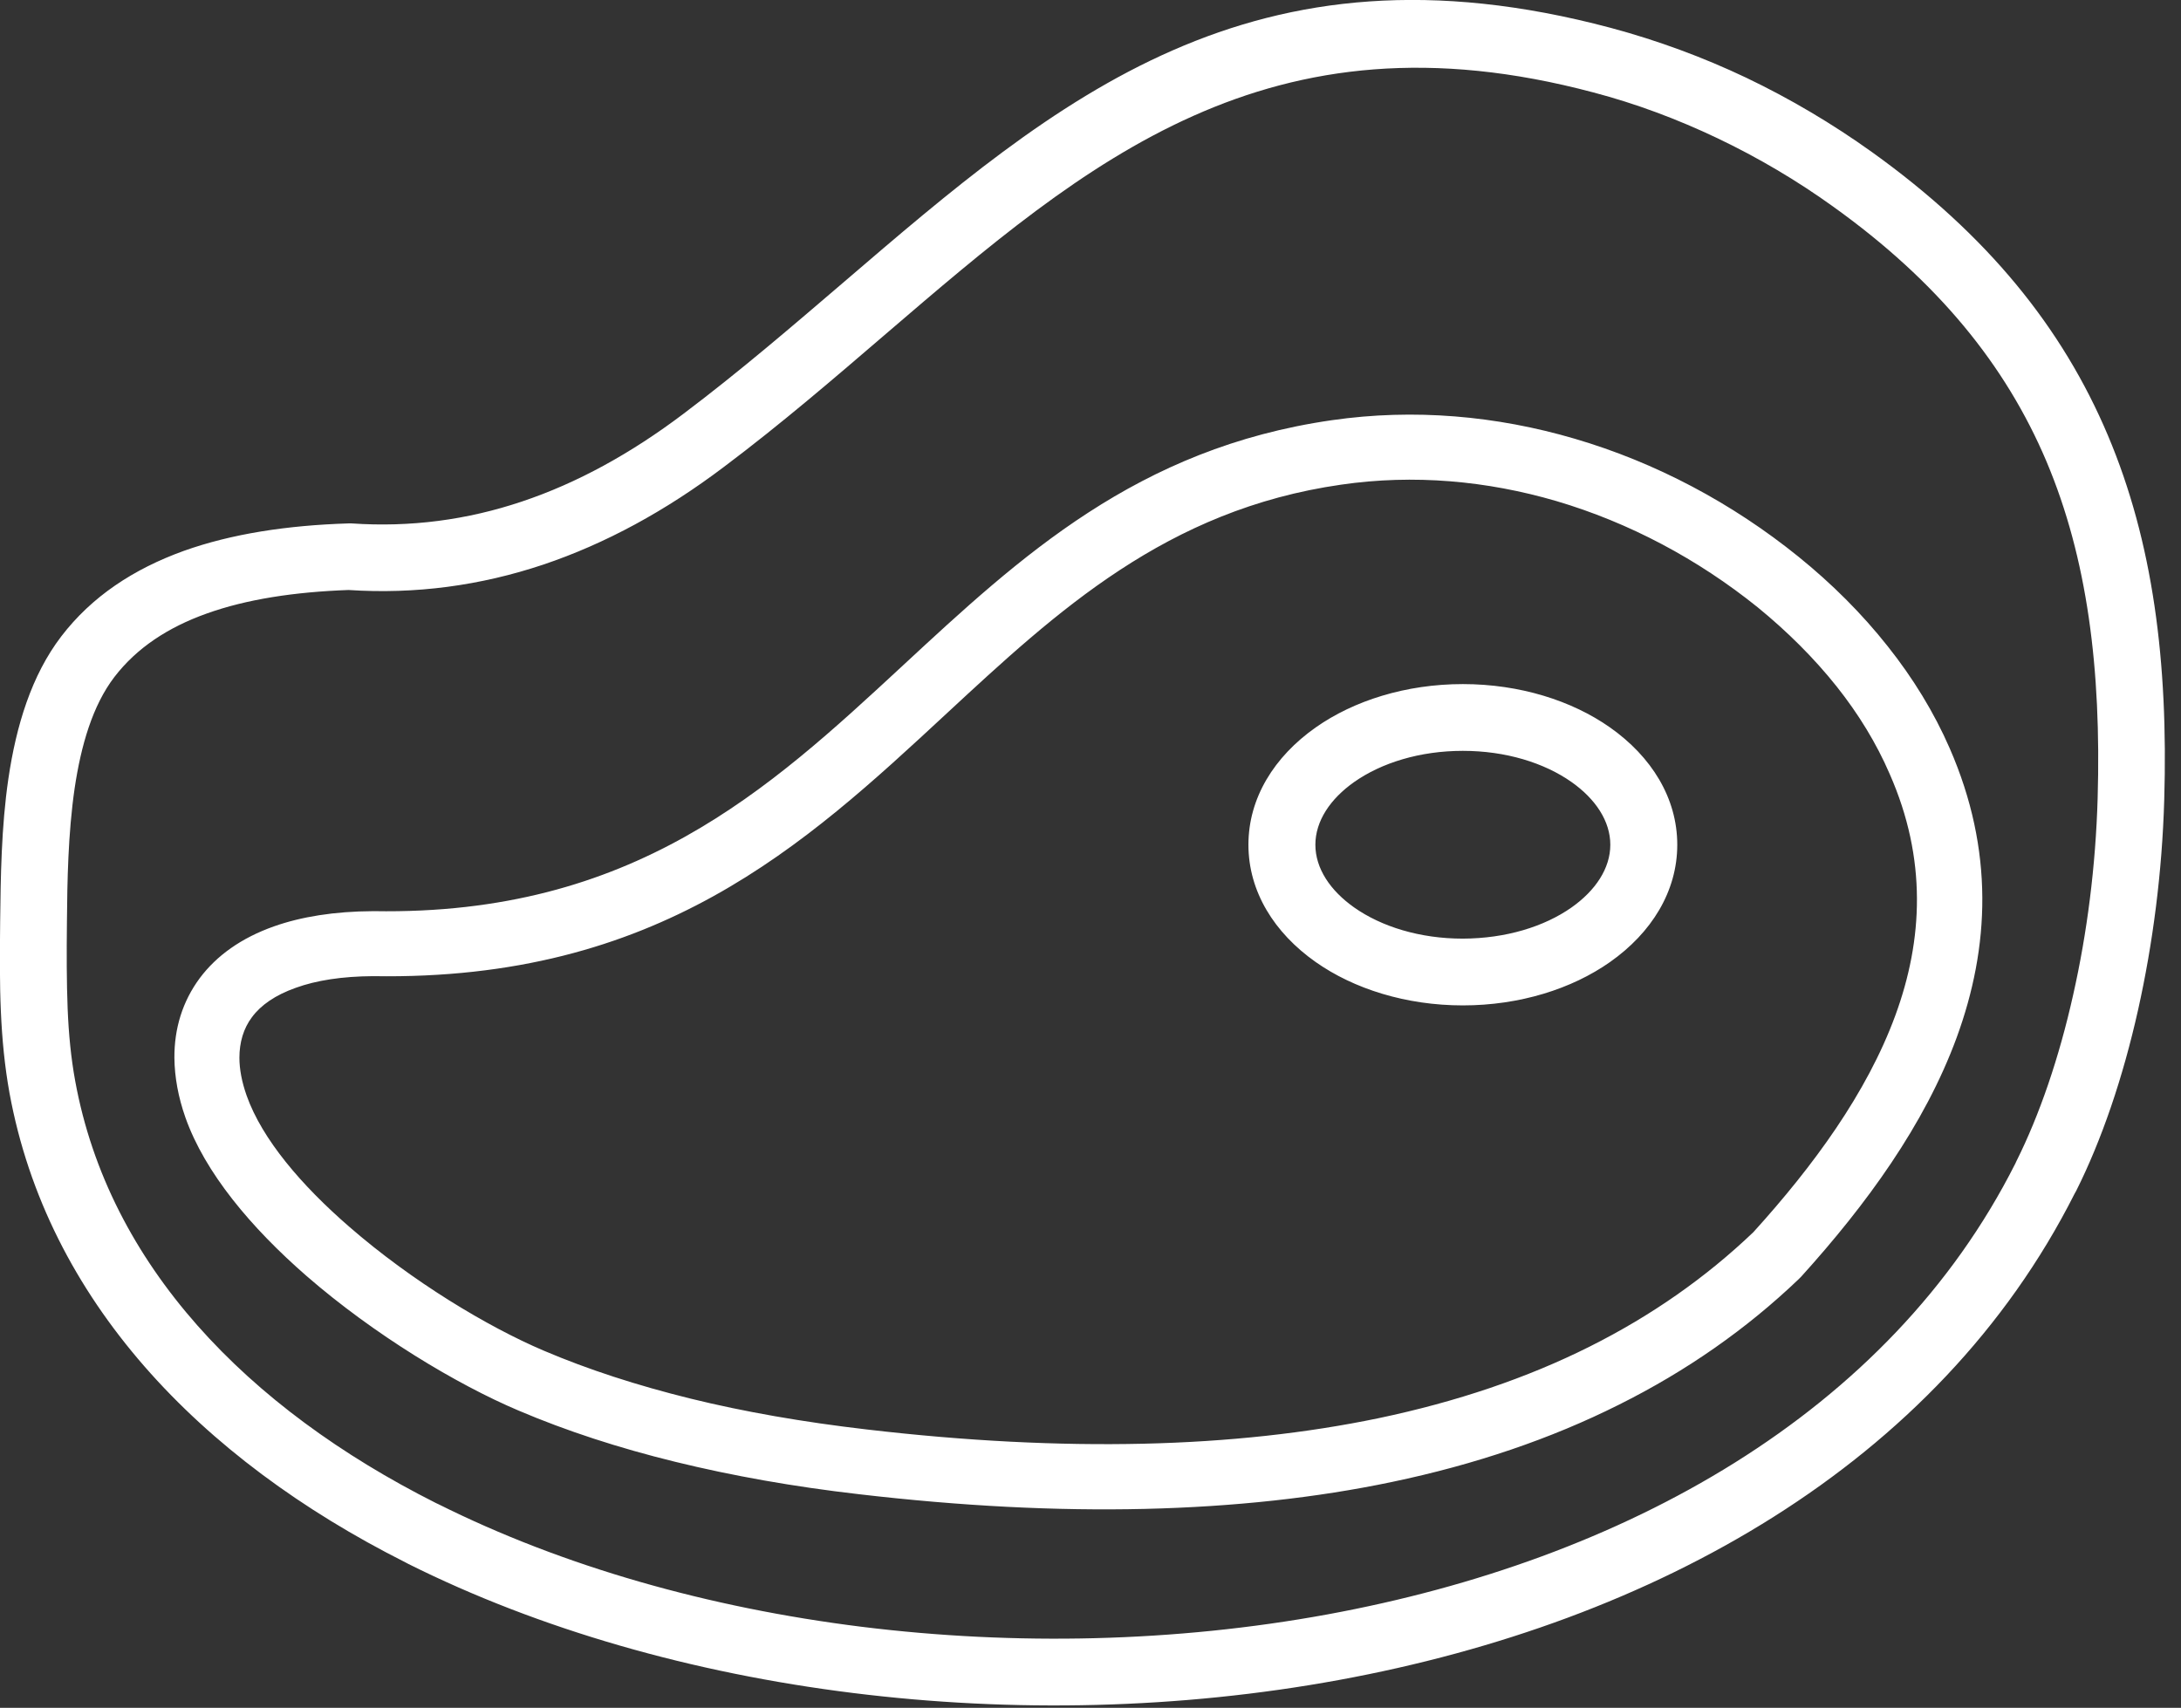 <svg width="83" height="65" viewBox="0 0 83 65" fill="none" xmlns="http://www.w3.org/2000/svg">
<rect x="0" y="0" width="83" height="65" fill="#333333" stroke="none"/>
<g clip-path="url(#clip0_2019_3372)">
<path d="M68.443 21.188C69.704 22.207 70.857 23.354 71.842 24.601C72.801 25.808 73.599 27.108 74.196 28.476C75.899 32.372 75.718 36.059 74.464 39.486C73.244 42.811 71.018 45.855 68.55 48.584C68.517 48.618 68.483 48.651 68.45 48.685C66.465 50.582 64.185 52.178 61.604 53.465C59.023 54.759 56.146 55.738 52.975 56.402C50.098 57.006 46.961 57.347 43.568 57.428C40.188 57.508 36.568 57.321 32.706 56.871C30.198 56.583 27.865 56.167 25.706 55.638C23.54 55.108 21.549 54.458 19.738 53.687C17.378 52.688 14.234 50.797 11.659 48.557C9.56 46.727 7.797 44.635 7.053 42.523C6.785 41.759 6.644 40.994 6.637 40.263C6.63 39.144 6.946 38.111 7.603 37.226C8.24 36.375 9.178 35.697 10.432 35.255C11.458 34.893 12.712 34.685 14.207 34.678H14.234C24.09 34.846 29.253 30.058 34.342 25.345C38.841 21.174 43.279 17.058 50.688 15.992C53.813 15.542 56.951 15.824 59.921 16.696C63.012 17.601 65.922 19.15 68.443 21.188ZM61.296 1.06C63.072 1.536 64.802 2.173 66.452 2.957C68.121 3.755 69.73 4.707 71.246 5.793C75.631 8.938 78.487 12.472 80.217 16.568C81.933 20.625 82.517 25.191 82.362 30.441C82.282 33.203 81.927 35.925 81.37 38.42C80.787 41.035 79.975 43.401 79.01 45.326C78.99 45.359 78.97 45.399 78.95 45.433C73.74 55.758 62.938 61.739 50.963 63.938C44.902 65.052 38.546 65.192 32.465 64.435C26.363 63.677 20.523 62.014 15.535 59.52C15.501 59.5 15.467 59.486 15.434 59.466C7.576 55.51 1.803 49.463 0.361 41.598C0.18 40.592 0.08 39.573 0.033 38.487C-0.014 37.447 -0.007 36.321 0.006 35.067C0.026 33.418 0.046 31.48 0.321 29.623C0.616 27.631 1.193 25.707 2.333 24.219C3.493 22.703 5.082 21.657 6.992 20.967C8.816 20.316 10.928 19.994 13.255 19.921C13.295 19.921 13.335 19.921 13.382 19.921C15.622 20.075 17.781 19.787 19.859 19.089C21.965 18.385 24.01 17.259 26.008 15.75C28.153 14.134 30.138 12.425 32.082 10.762C40.249 3.755 47.624 -2.581 61.296 1.06ZM65.352 5.257C63.83 4.533 62.254 3.943 60.645 3.52C48.261 0.222 41.369 6.142 33.738 12.686C31.754 14.389 29.722 16.139 27.543 17.775C25.33 19.445 23.044 20.692 20.671 21.49C18.284 22.288 15.816 22.623 13.262 22.455C11.217 22.529 9.386 22.804 7.857 23.354C6.396 23.877 5.209 24.654 4.357 25.761C3.519 26.854 3.084 28.376 2.842 29.991C2.587 31.735 2.561 33.552 2.547 35.087C2.534 36.287 2.534 37.367 2.574 38.386C2.614 39.358 2.701 40.263 2.862 41.142C4.143 48.148 9.4 53.586 16.594 57.207C16.628 57.22 16.654 57.233 16.681 57.247C21.415 59.614 26.966 61.189 32.786 61.914C38.633 62.638 44.728 62.504 50.514 61.444C61.772 59.379 71.889 53.821 76.697 44.28C76.71 44.253 76.724 44.226 76.737 44.193C77.615 42.436 78.36 40.263 78.896 37.863C79.426 35.516 79.754 32.962 79.828 30.374C79.969 25.472 79.439 21.248 77.877 17.554C76.328 13.9 73.747 10.715 69.757 7.859C68.396 6.88 66.914 6.001 65.352 5.257ZM63.83 32.151C63.83 33.927 62.851 35.503 61.269 36.616C59.821 37.635 57.836 38.265 55.67 38.265C53.505 38.265 51.52 37.635 50.072 36.616C48.489 35.503 47.51 33.927 47.51 32.151C47.51 30.374 48.489 28.798 50.072 27.685C51.52 26.666 53.505 26.036 55.67 26.036C57.836 26.036 59.821 26.666 61.269 27.685C62.851 28.798 63.83 30.374 63.83 32.151ZM59.807 34.537C60.719 33.894 61.282 33.049 61.282 32.151C61.282 31.252 60.719 30.407 59.807 29.764C58.768 29.033 57.306 28.577 55.67 28.577C54.034 28.577 52.572 29.033 51.533 29.764C50.621 30.407 50.058 31.252 50.058 32.151C50.058 33.049 50.621 33.894 51.533 34.537C52.572 35.268 54.034 35.724 55.67 35.724C57.306 35.718 58.768 35.268 59.807 34.537ZM69.898 26.13C69.033 25.043 68.014 24.031 66.888 23.112C64.615 21.282 62 19.887 59.224 19.069C56.589 18.298 53.806 18.043 51.037 18.446C44.392 19.398 40.236 23.253 36.025 27.155C30.574 32.211 25.042 37.333 14.2 37.152C13.014 37.159 12.035 37.313 11.257 37.595C10.479 37.87 9.929 38.252 9.587 38.715C9.265 39.144 9.111 39.673 9.111 40.257C9.111 40.699 9.205 41.182 9.386 41.698C9.976 43.361 11.471 45.111 13.288 46.687C15.675 48.765 18.552 50.495 20.697 51.407C22.38 52.124 24.244 52.728 26.282 53.231C28.328 53.734 30.56 54.123 32.981 54.404C36.762 54.847 40.269 55.021 43.514 54.947C46.739 54.873 49.723 54.545 52.465 53.975C55.435 53.351 58.111 52.446 60.491 51.253C62.838 50.079 64.916 48.624 66.727 46.895C69.006 44.38 71.045 41.604 72.131 38.641C73.183 35.771 73.338 32.694 71.916 29.462C71.407 28.282 70.723 27.169 69.898 26.13Z" fill="white"/>
</g>
<defs>
<clipPath id="clip0_2019_3372">
<rect width="82.39" height="64.91" fill="white"/>
</clipPath>
</defs>
</svg>
